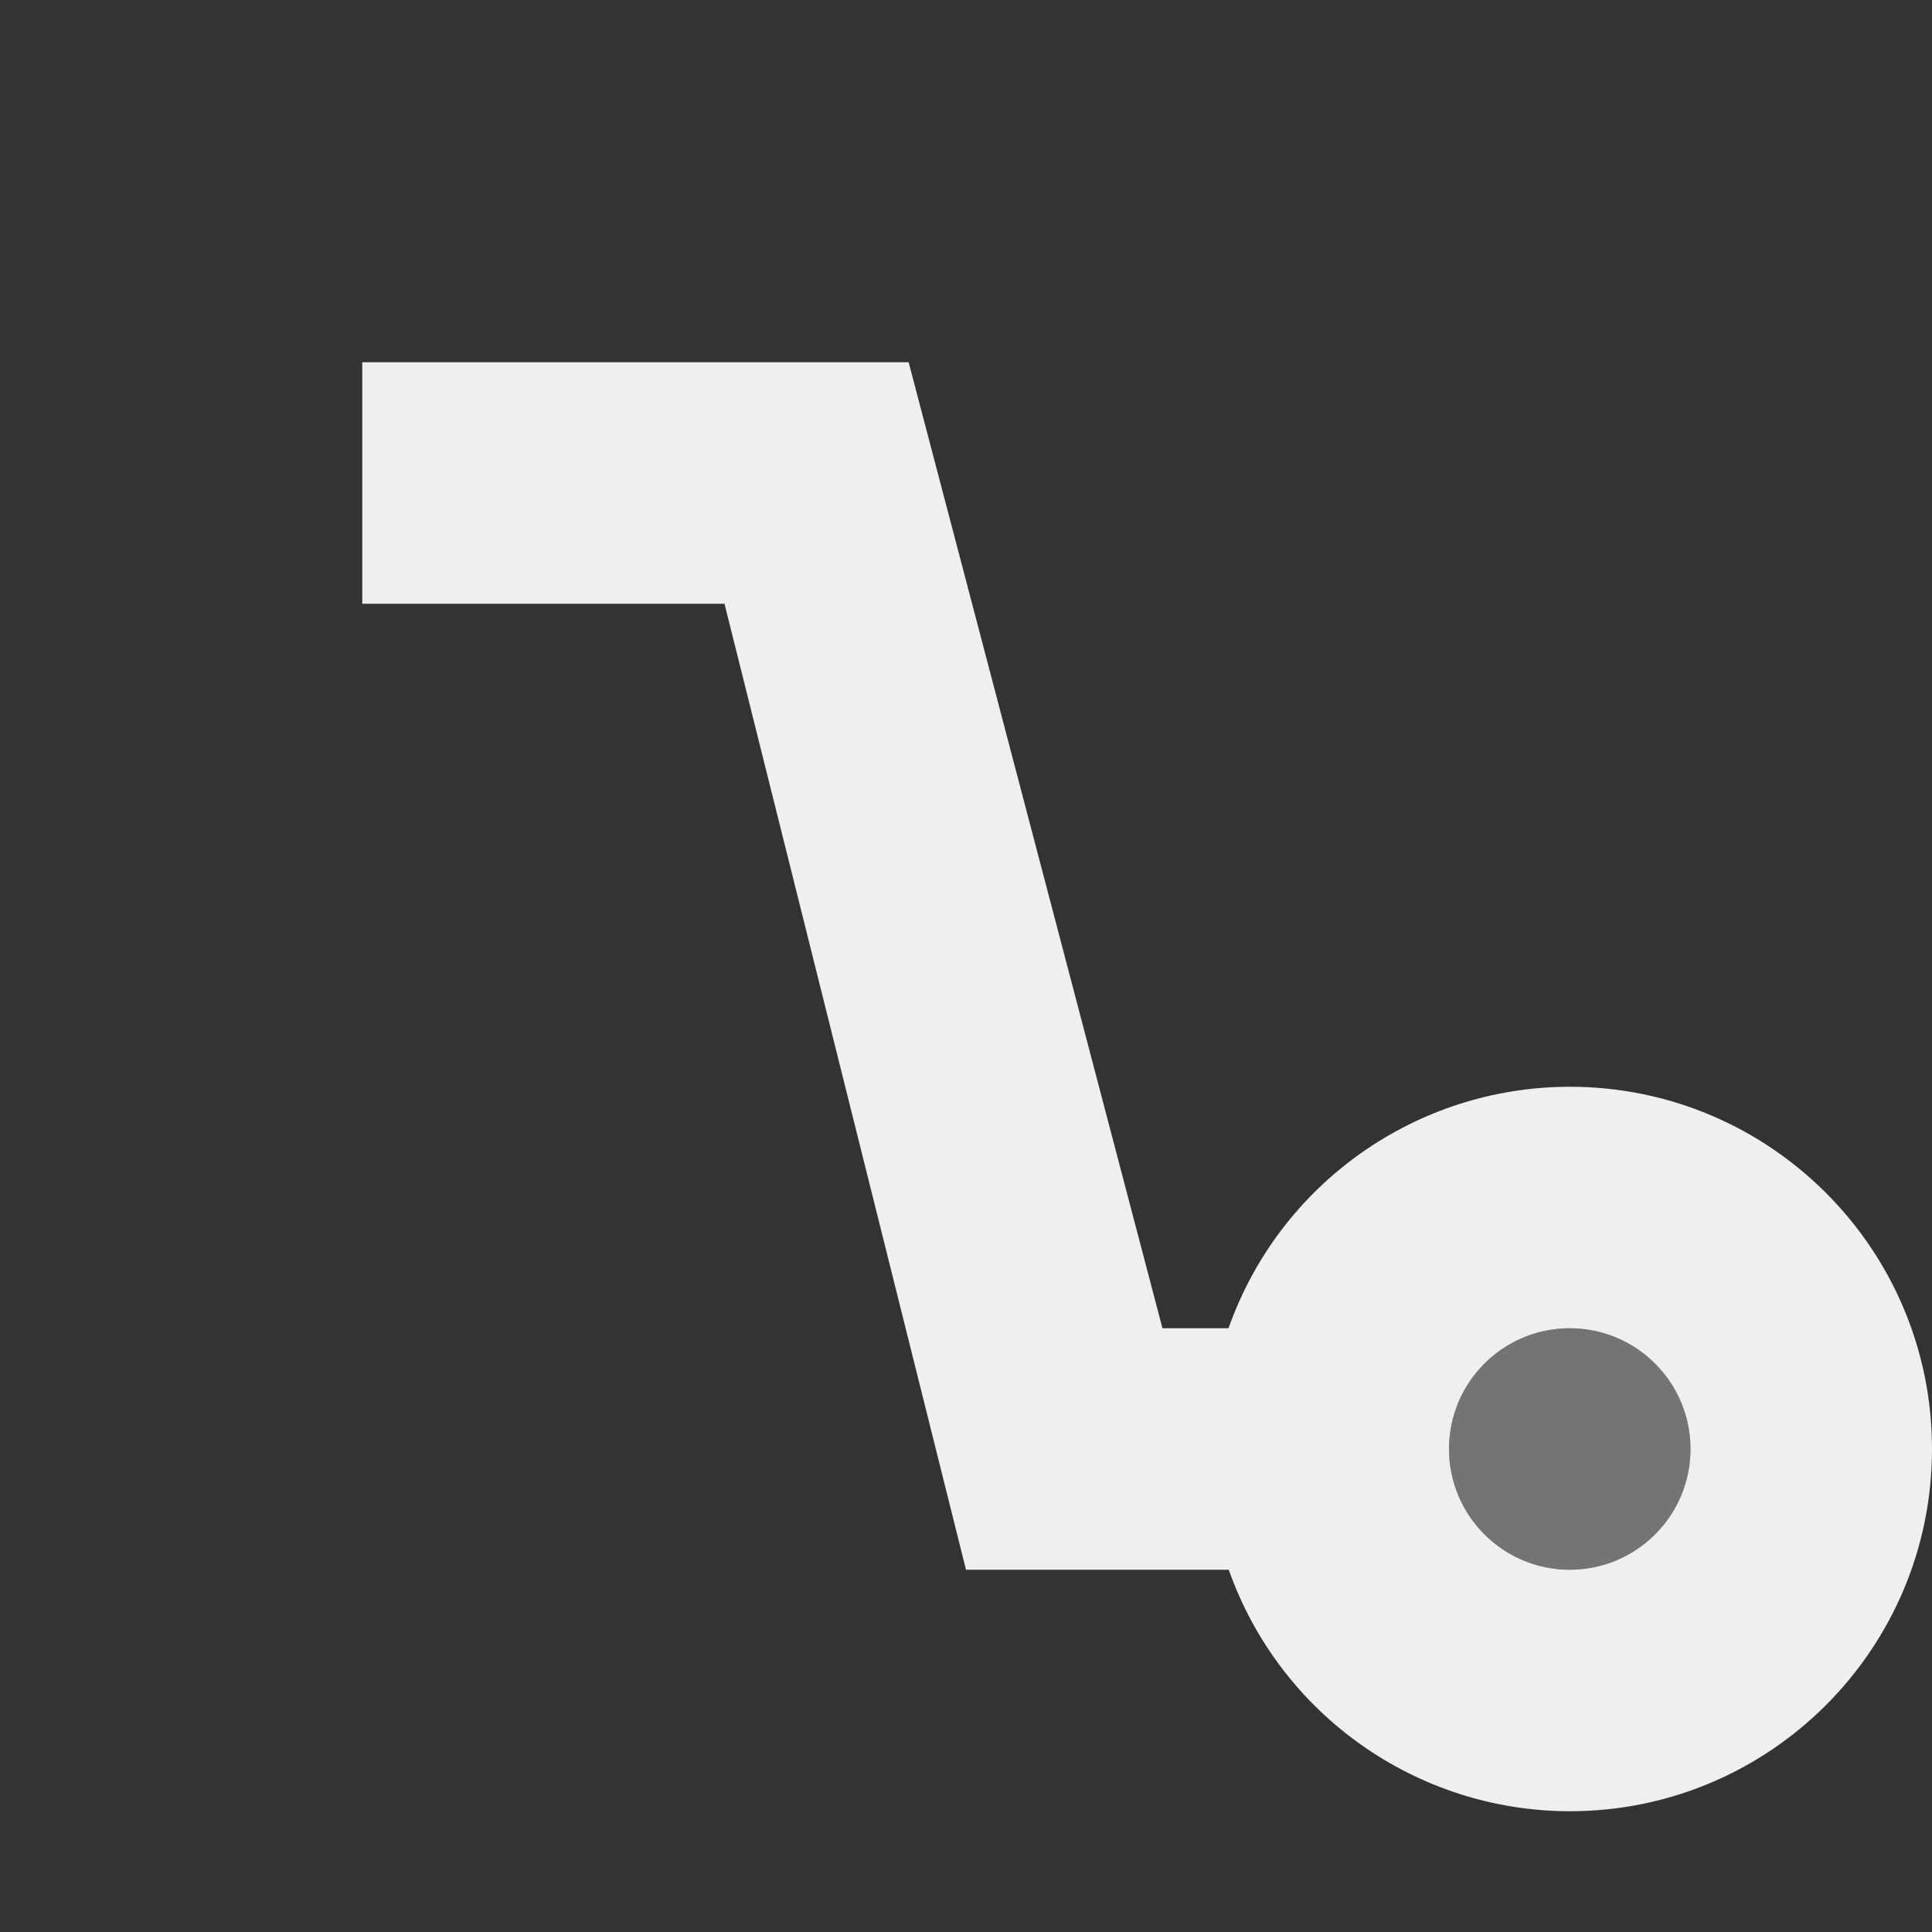 <svg viewBox="0 0 16 16" xmlns="http://www.w3.org/2000/svg"><rect x="0" y="0" width="16" height="16" fill="#333333" stroke="none"/><g fill="#efefef"><path d="m3 3v2h3l2 8h2.176c.423 1.197 1.554 1.998 2.824 2 1.657 0 3-1.343 3-3-0-1.657-1.343-3-3-3-1.271.001-2.403.802-2.826 2h-.547l-2.102-8zm10 8c.552 0 1 .448 1 1s-.448 1-1 1-1-.448-1-1 .448-1 1-1z"/><path d="m13 11c-.552 0-1 .448-1 1s.448 1 1 1 1-.448 1-1-.448-1-1-1z" opacity=".35"/></g></svg>